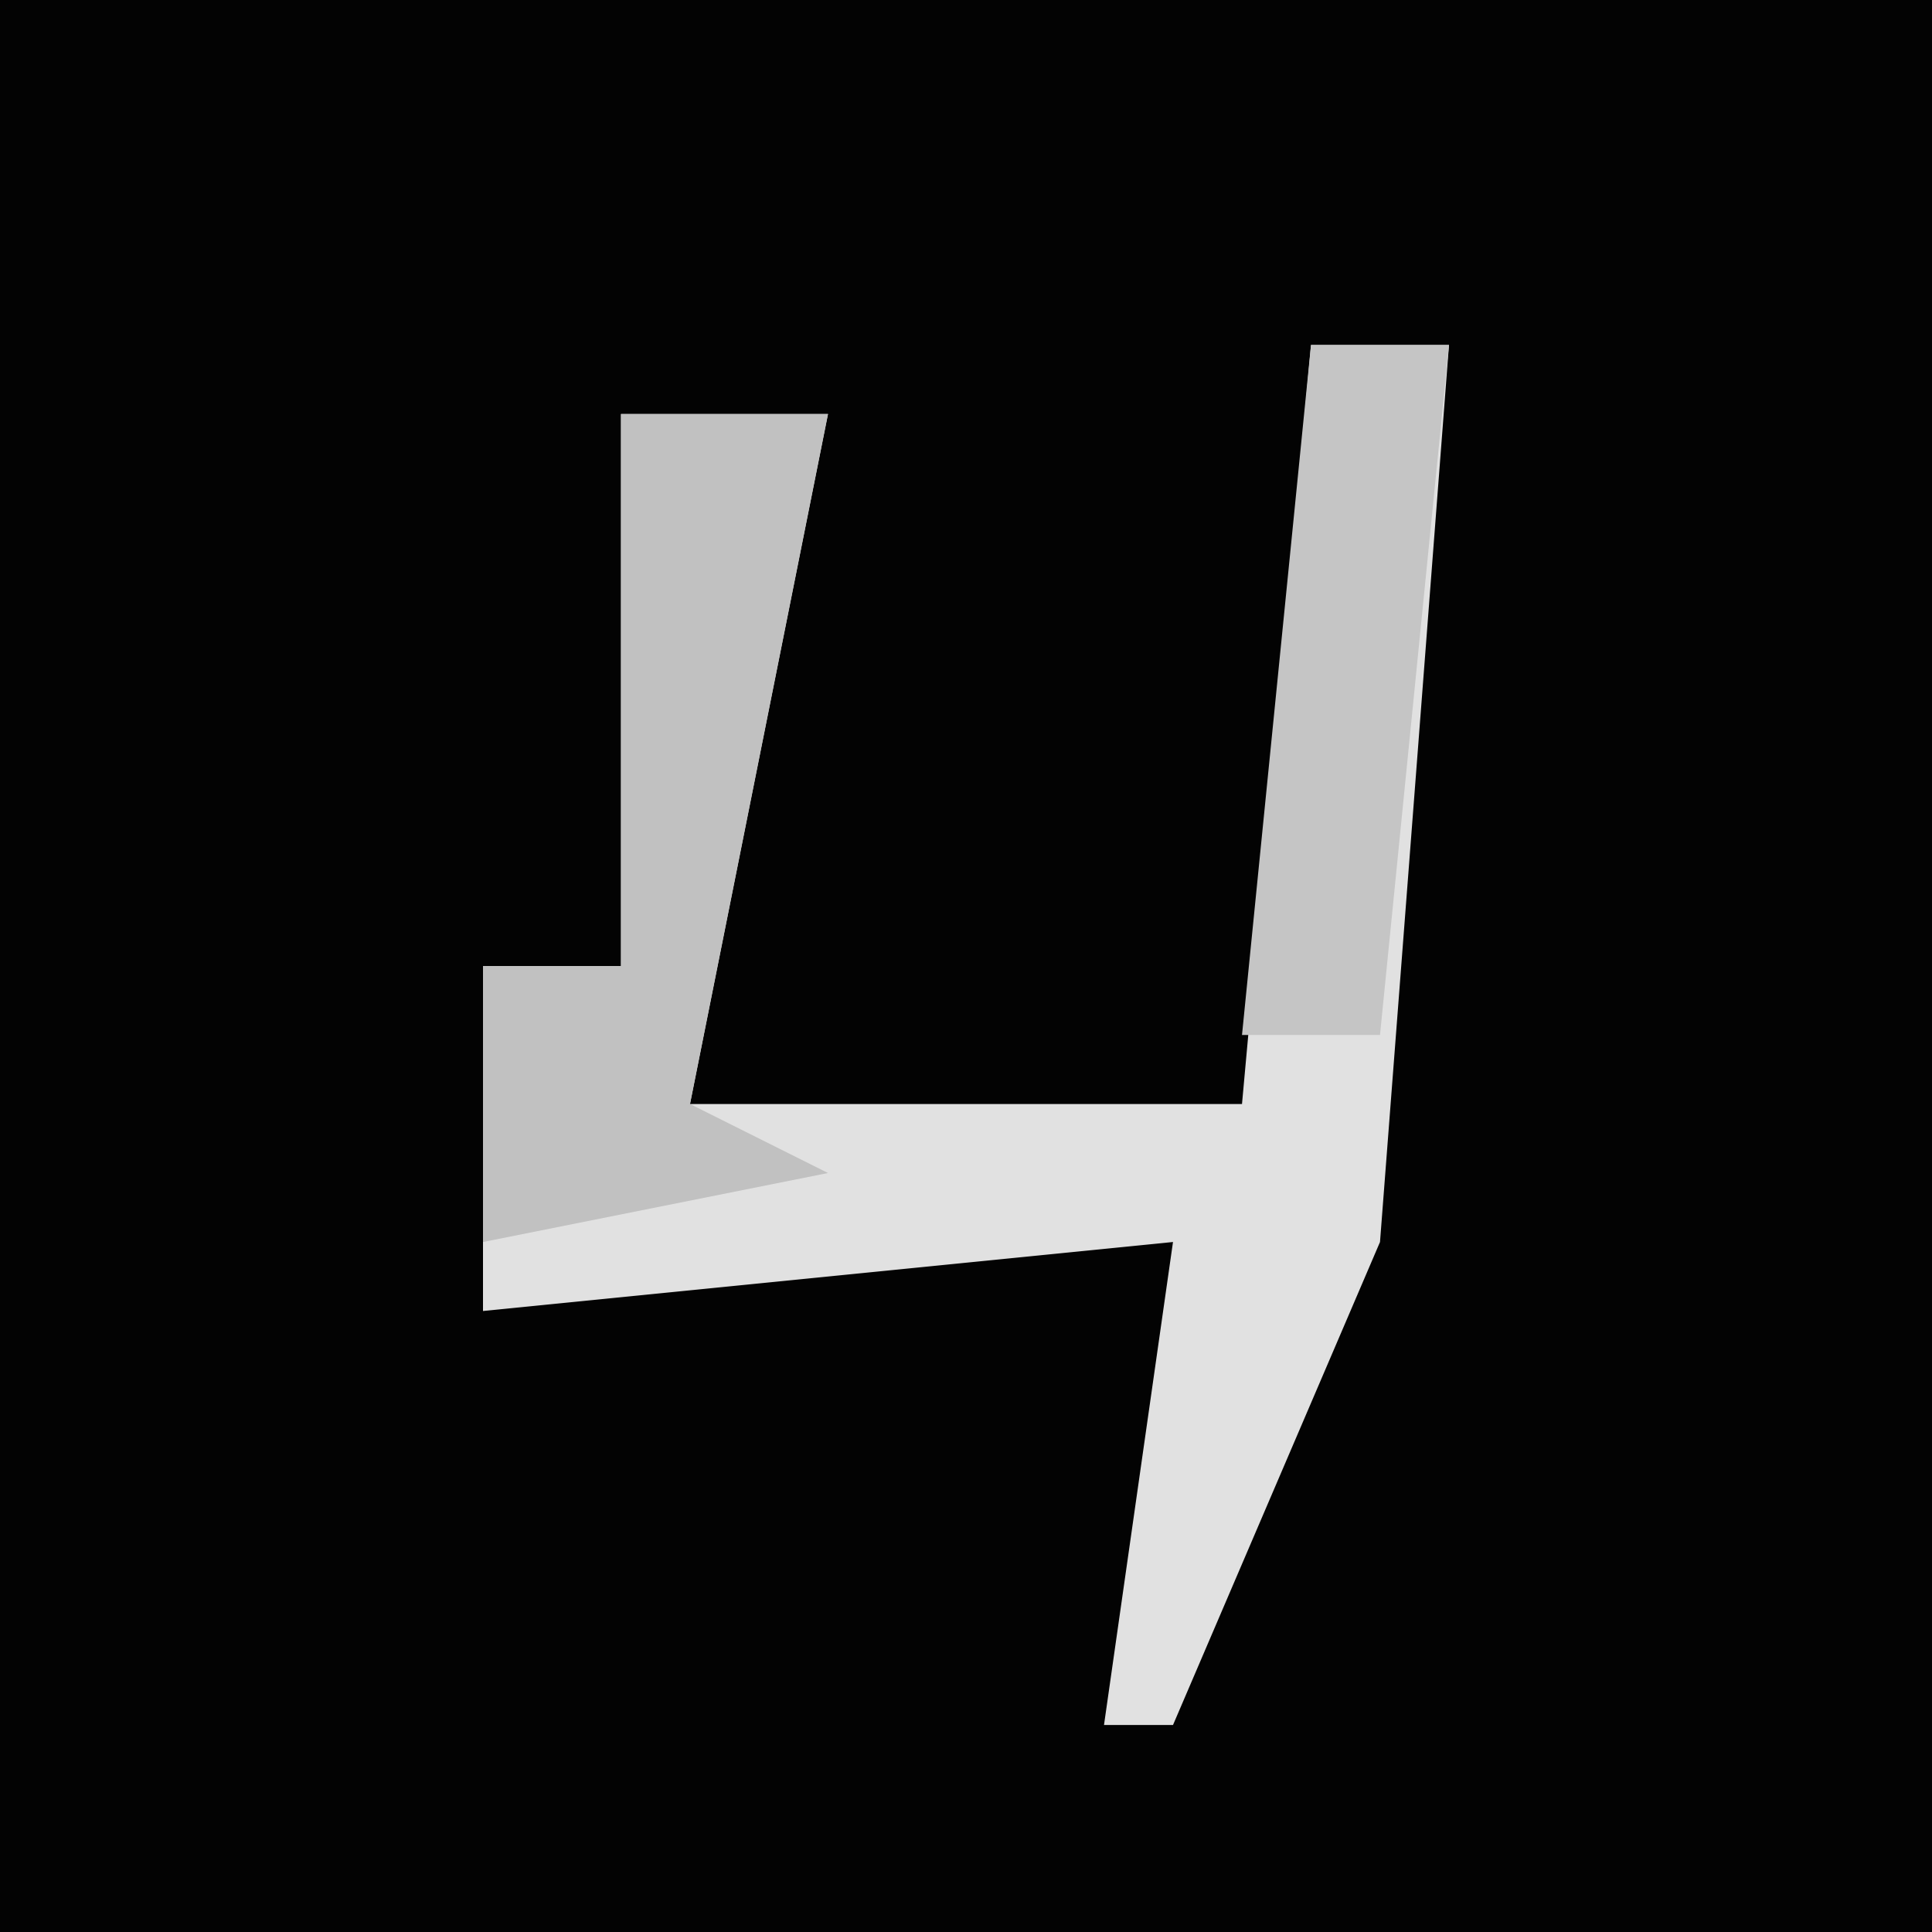 <?xml version="1.0" encoding="UTF-8"?>
<svg version="1.1" xmlns="http://www.w3.org/2000/svg" width="28" height="28">
<path d="M0,0 L28,0 L28,28 L0,28 Z " fill="#030303" transform="translate(0,0)"/>
<path d="M0,0 L2,0 L1,13 L-2,20 L-3,20 L-2,13 L-12,14 L-12,9 L-10,9 L-10,1 L-7,1 L-9,11 L-1,11 Z " fill="#E1E1E1" transform="translate(19,5)"/>
<path d="M0,0 L3,0 L1,10 L3,11 L-2,12 L-2,8 L0,8 Z " fill="#C1C1C1" transform="translate(9,6)"/>
<path d="M0,0 L2,0 L1,10 L-1,10 Z " fill="#C5C5C5" transform="translate(19,5)"/>
</svg>
